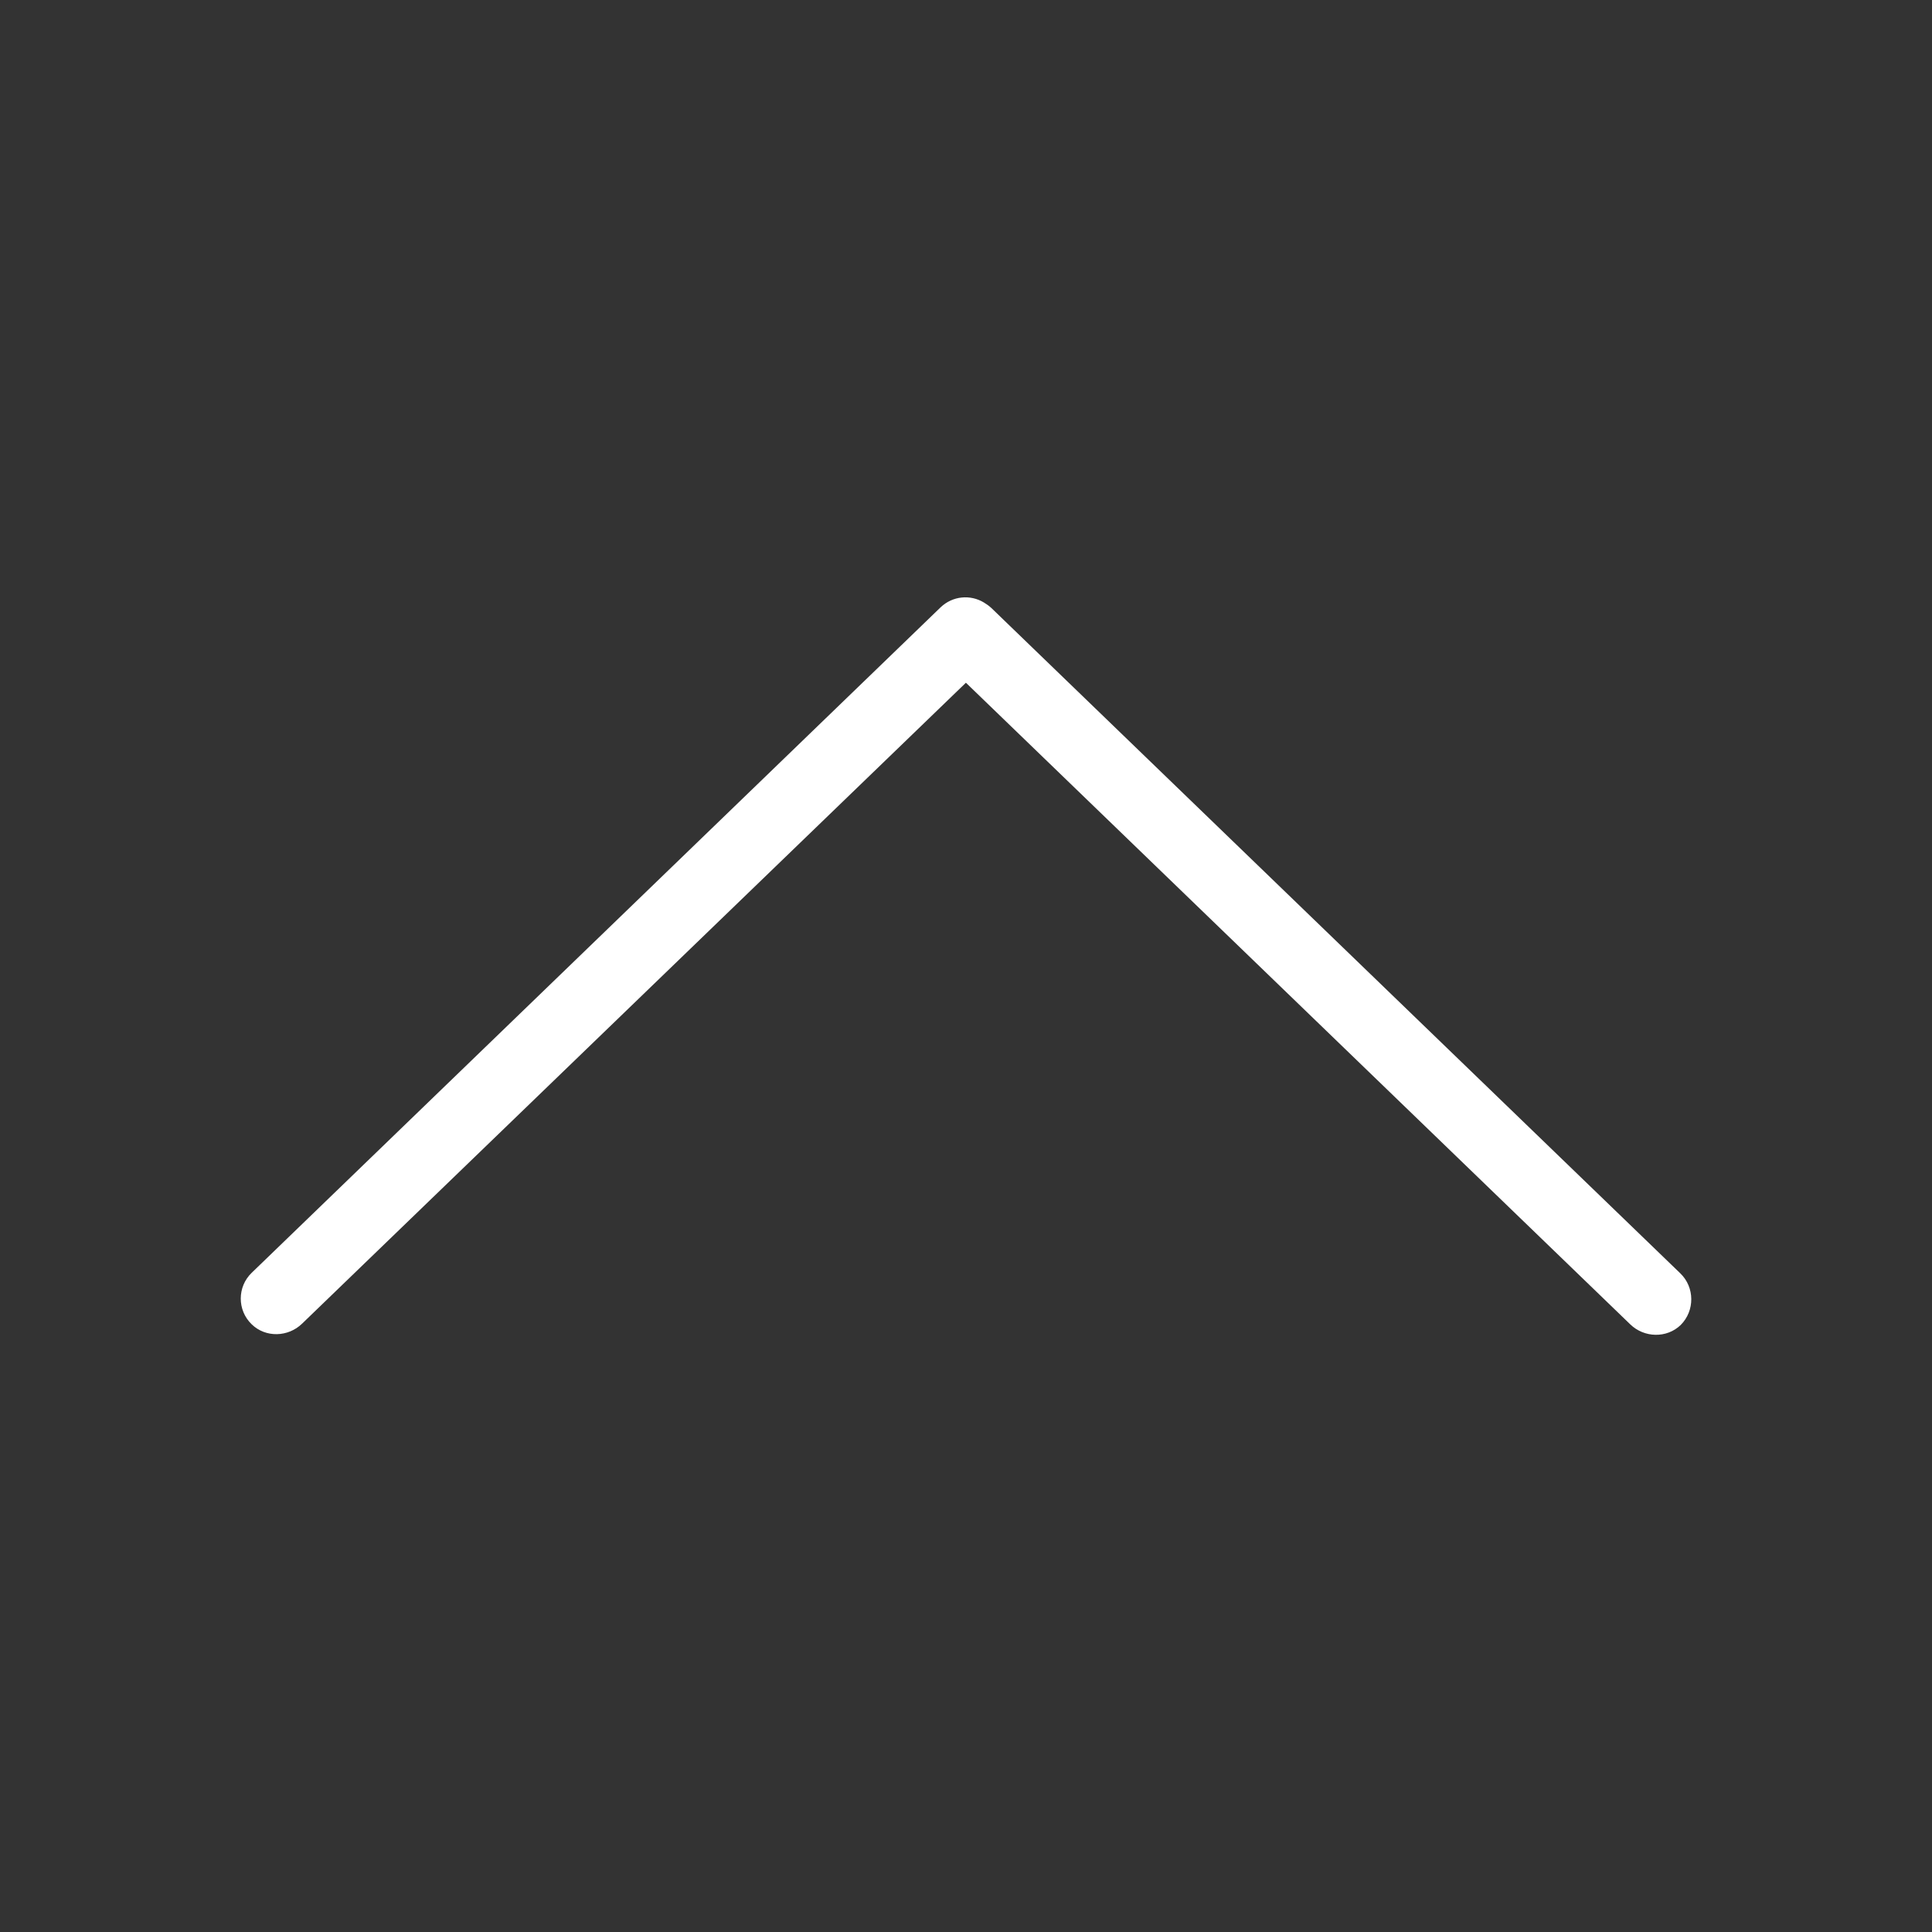 <svg class="svg-icon" style="width: 1em; height: 1em;vertical-align: middle;fill: white;overflow: hidden;" viewBox="0 0 1024 1024" version="1.1" xmlns="http://www.w3.org/2000/svg"><rect x="0" y="0" width="1024" height="1024" fill="#333333" stroke="none"/><path d="M890.596 674.892 525.464 322.276c-1.233-1.138-2.56-2.086-3.982-2.939-7.206-4.361-16.593-3.508-22.945 2.56L133.404 674.607c-7.68 7.396-7.775 19.816 0 27.307 7.396 7.206 19.342 6.827 26.738-0.379l351.763-339.627c0 0 0 0 0.095 0l352.047 340.006c7.396 7.206 19.342 7.49 26.738 0.379C898.37 694.708 898.276 682.287 890.596 674.892z"  /></svg>
